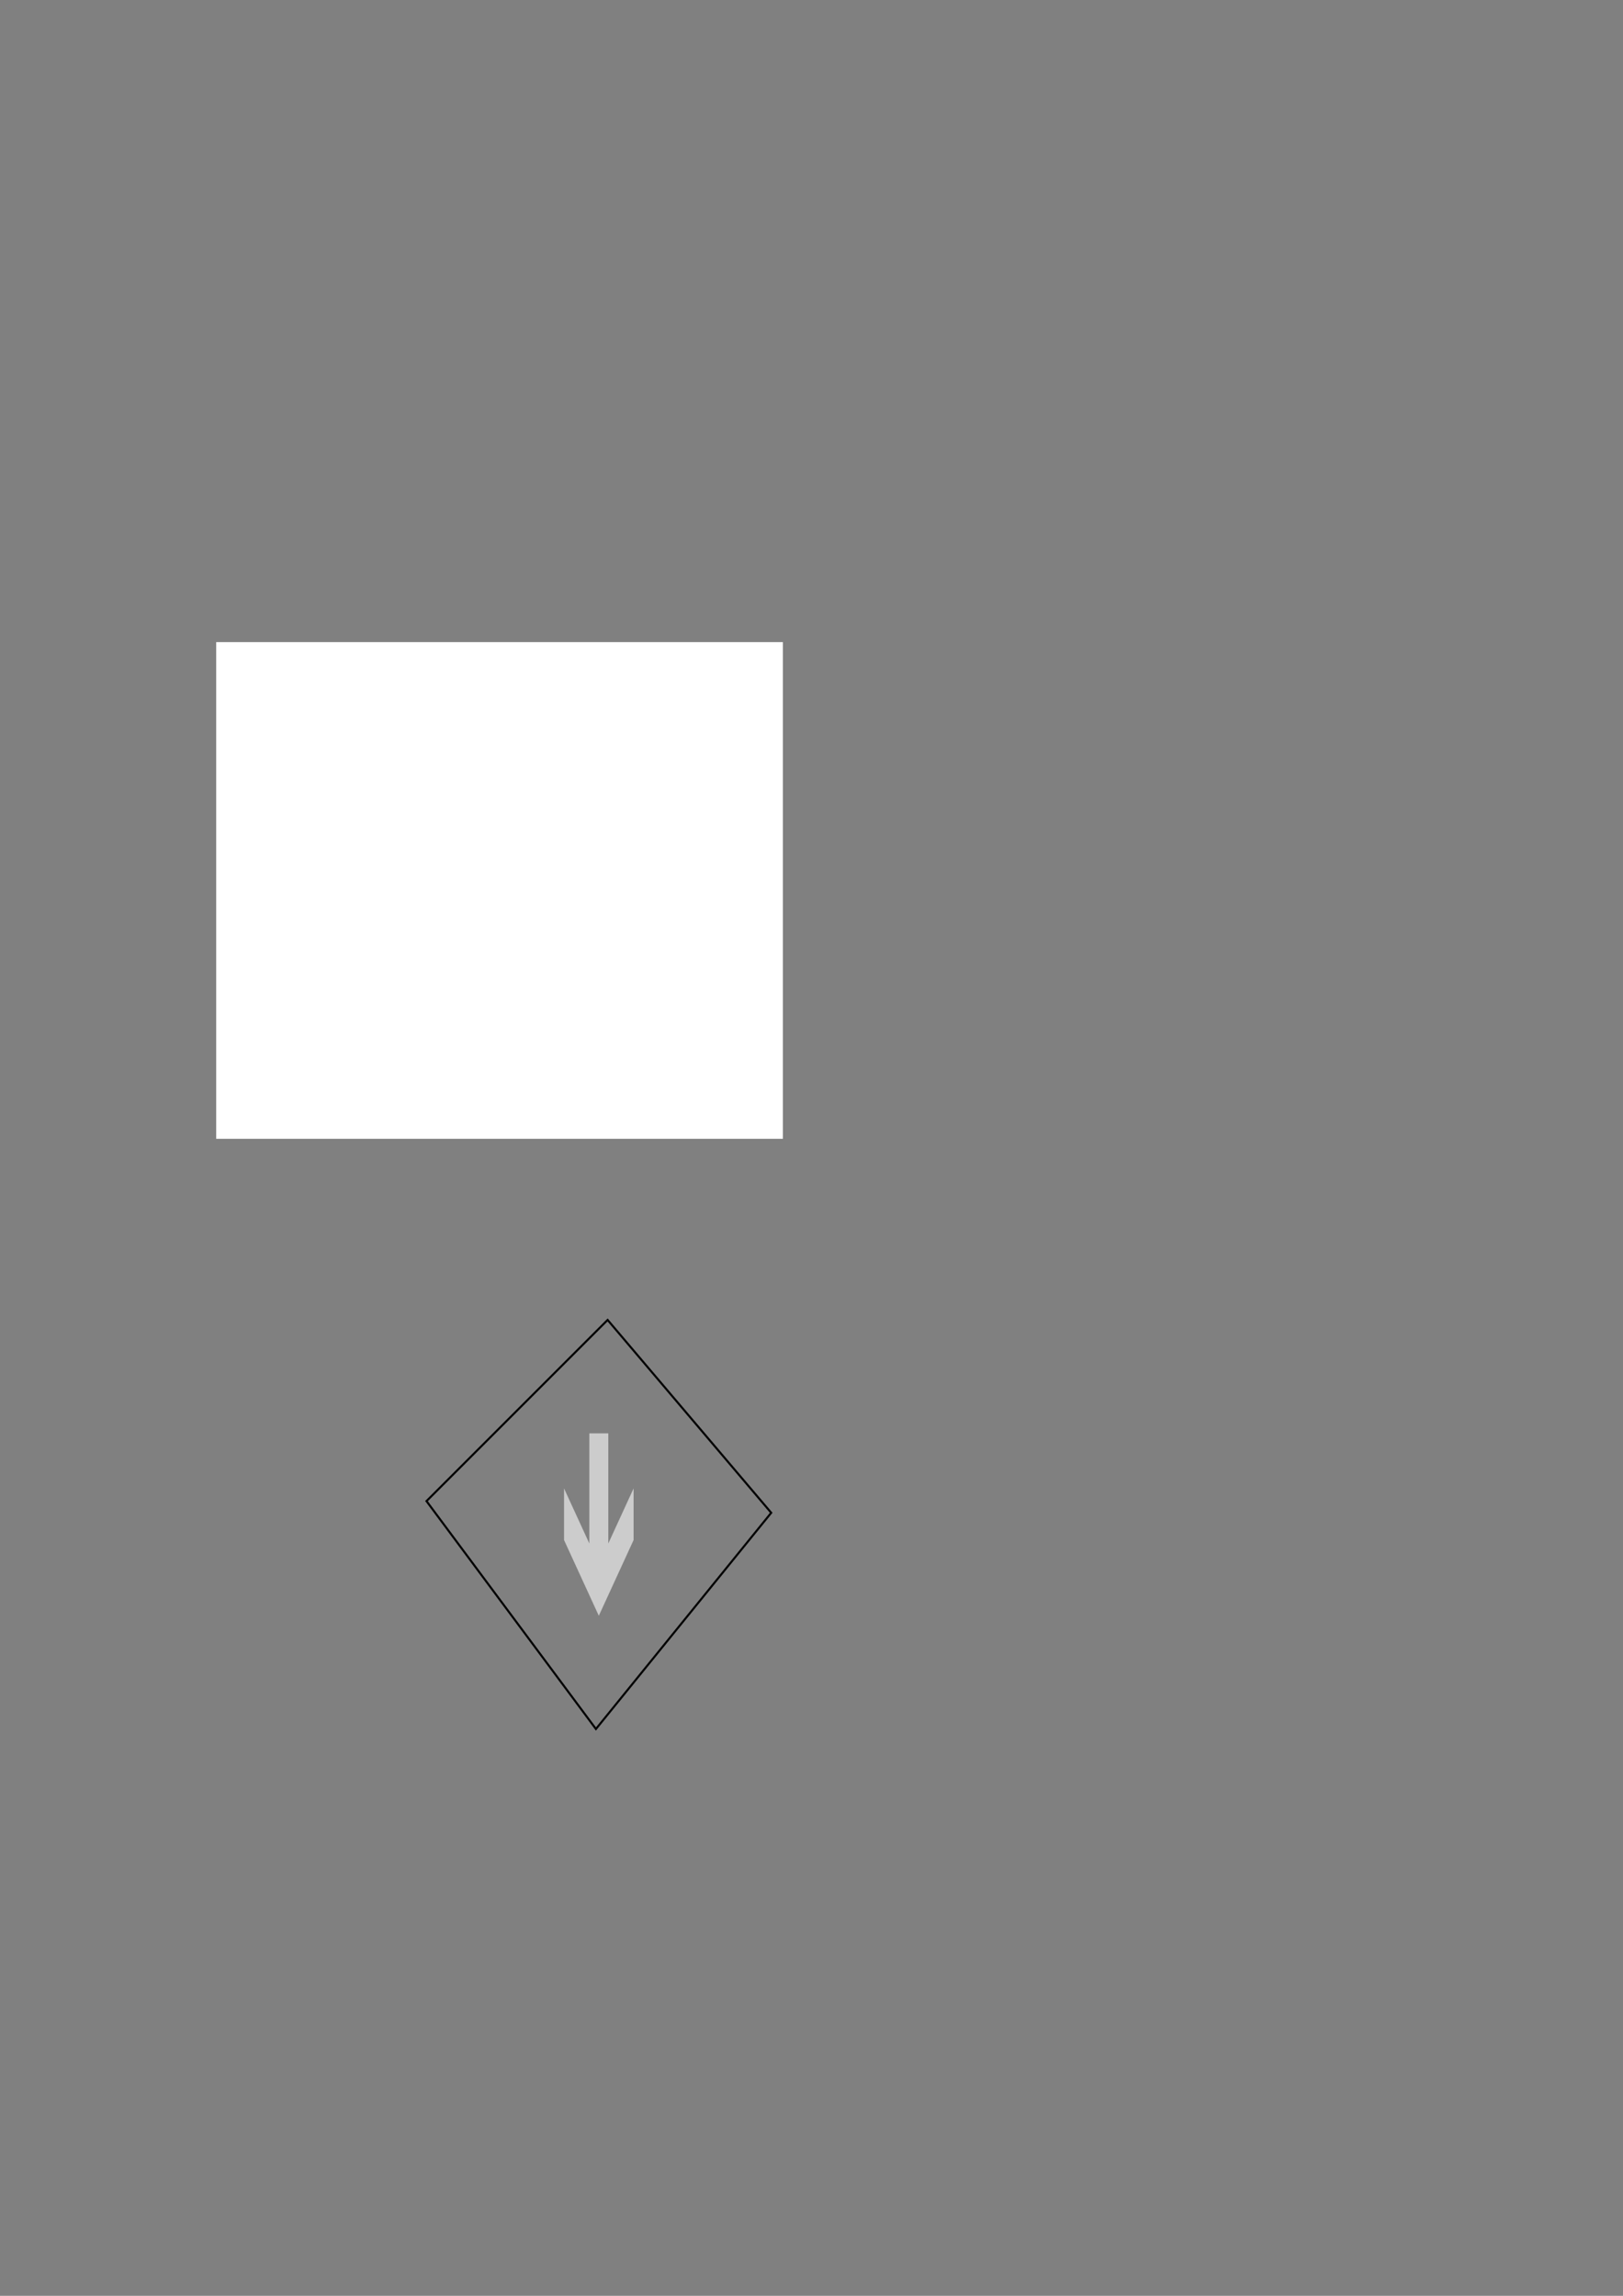 <?xml version="1.0" encoding="UTF-8" standalone="no"?>
<!-- Created with Inkscape (http://www.inkscape.org/) -->

<svg
   xmlns:dc="http://purl.org/dc/elements/1.1/"
   xmlns:cc="http://creativecommons.org/ns#"
   xmlns:rdf="http://www.w3.org/1999/02/22-rdf-syntax-ns#"
   xmlns:svg="http://www.w3.org/2000/svg"
   xmlns="http://www.w3.org/2000/svg"
   xmlns:xlink="http://www.w3.org/1999/xlink"
   xmlns:sodipodi="http://sodipodi.sourceforge.net/DTD/sodipodi-0.dtd"
   xmlns:inkscape="http://www.inkscape.org/namespaces/inkscape"
   width="210mm"
   height="297mm"
   viewBox="0 0 210 297"
   version="1.1"
   id="svg8"
   inkscape:export-filename="C:\Users\HASSAN\bitmap.png"
   inkscape:export-xdpi="96"
   inkscape:export-ydpi="96"
   sodipodi:docname="drawing.svg"
   inkscape:version="0.92.3 (2405546, 2018-03-11)">
  <rect x="0" y="0" width="210" height="297" fill="#808080" stroke="none"/>
  <defs
     id="defs2">
    <symbol
       id="Offpage">
      <title
         id="title2128">Off-Page Connector</title>
      <desc
         id="desc2130">Exit to or entry from a page. (IBM)</desc>
      <path
         inkscape:connector-curvature="0"
         d="m 14.552,14.552 h 10.583 v 7.938 L 19.844,27.781 14.552,22.49 Z"
         style="stroke-width:0.529"
         id="path2132" />
    </symbol>
    <symbol
       id="DownArrow">
      <title
         id="title1475">Down Arrow</title>
      <path
         inkscape:connector-curvature="0"
         d="M 9.525,16.669 3.704,10.848 V 6.879 L 7.938,11.113 V 2.646 h 3.175 V 11.113 l 4.233,-4.233 v 3.969 z"
         style="stroke:none;stroke-width:0.265"
         id="path1477" />
    </symbol>
  </defs>
  <sodipodi:namedview
     id="base"
     pagecolor="#ffffff"
     bordercolor="#666666"
     borderopacity="1.0"
     inkscape:pageopacity="0.0"
     inkscape:pageshadow="2"
     inkscape:zoom="0.35"
     inkscape:cx="-27.142857"
     inkscape:cy="560"
     inkscape:document-units="mm"
     inkscape:current-layer="layer1"
     showgrid="false"
     showguides="false"
     inkscape:snap-object-midpoints="true"
     inkscape:snap-nodes="false"
     inkscape:window-width="1366"
     inkscape:window-height="705"
     inkscape:window-x="-8"
     inkscape:window-y="-8"
     inkscape:window-maximized="1" />
  <g
     inkscape:label="Layer 1"
     inkscape:groupmode="layer"
     id="layer1">
    <rect
       style="fill:#ffffff;fill-opacity:1;stroke-width:0.265"
       id="rect56"
       width="73.327"
       height="64.256"
       x="27.97"
       y="83.065" />
    <path
       style="fill:none;stroke:#000000;stroke-width:0.265px;stroke-linecap:butt;stroke-linejoin:miter;stroke-opacity:1"
       d="m 78.619,170.756 -23.435,23.435 21.923,29.482 22.679,-27.97 z"
       id="path62"
       inkscape:connector-curvature="0"
       sodipodi:nodetypes="ccccc" />
    <path
       style="fill:#f9f9f9;fill-opacity:1;stroke-width:0.265"
       id="path66"
       d="m -223.942,86.928 c 1.548,0.646 3.137,0.929 4.799,0.778 0.894,0.082 1.594,-0.603 2.451,-0.709 0.209,-0.026 1.141,0.053 1.349,0.069 1.298,0.085 2.502,0.638 3.663,1.181 1.179,0.267 2.175,0.86 3.199,1.469 0.987,0.506 1.94,1.066 2.923,1.586 0.948,0.816 1.933,1.598 2.805,2.496 0.912,0.807 2.141,1.067 3.188,1.657 0,0 -9.345,6.127 -9.345,6.127 v 0 c -1.182,-0.557 -2.467,-0.956 -3.385,-1.939 -0.824,-0.8 -1.693,-1.575 -2.644,-2.221 -0.977,-0.552 -1.973,-1.065 -2.947,-1.622 -0.987,-0.595 -2.053,-0.962 -3.126,-1.371 -1.064,-0.481 -2.194,-0.844 -3.376,-0.793 -1.276,0.105 -2.447,0.758 -3.759,0.648 -1.761,-0.056 -3.458,-0.535 -5.115,-1.114 0,0 9.32,-6.244 9.32,-6.244 z"
       inkscape:connector-curvature="0" />
    <use
       id="use10266"
       style="fill:#cccccc;stroke:#000000"
       xlink:href="#DownArrow"
       x="0"
       y="0"
       width="100%"
       height="100%"
       transform="matrix(0.773,0,0,1.683,70.117,180.971)" />
  </g>
</svg>
